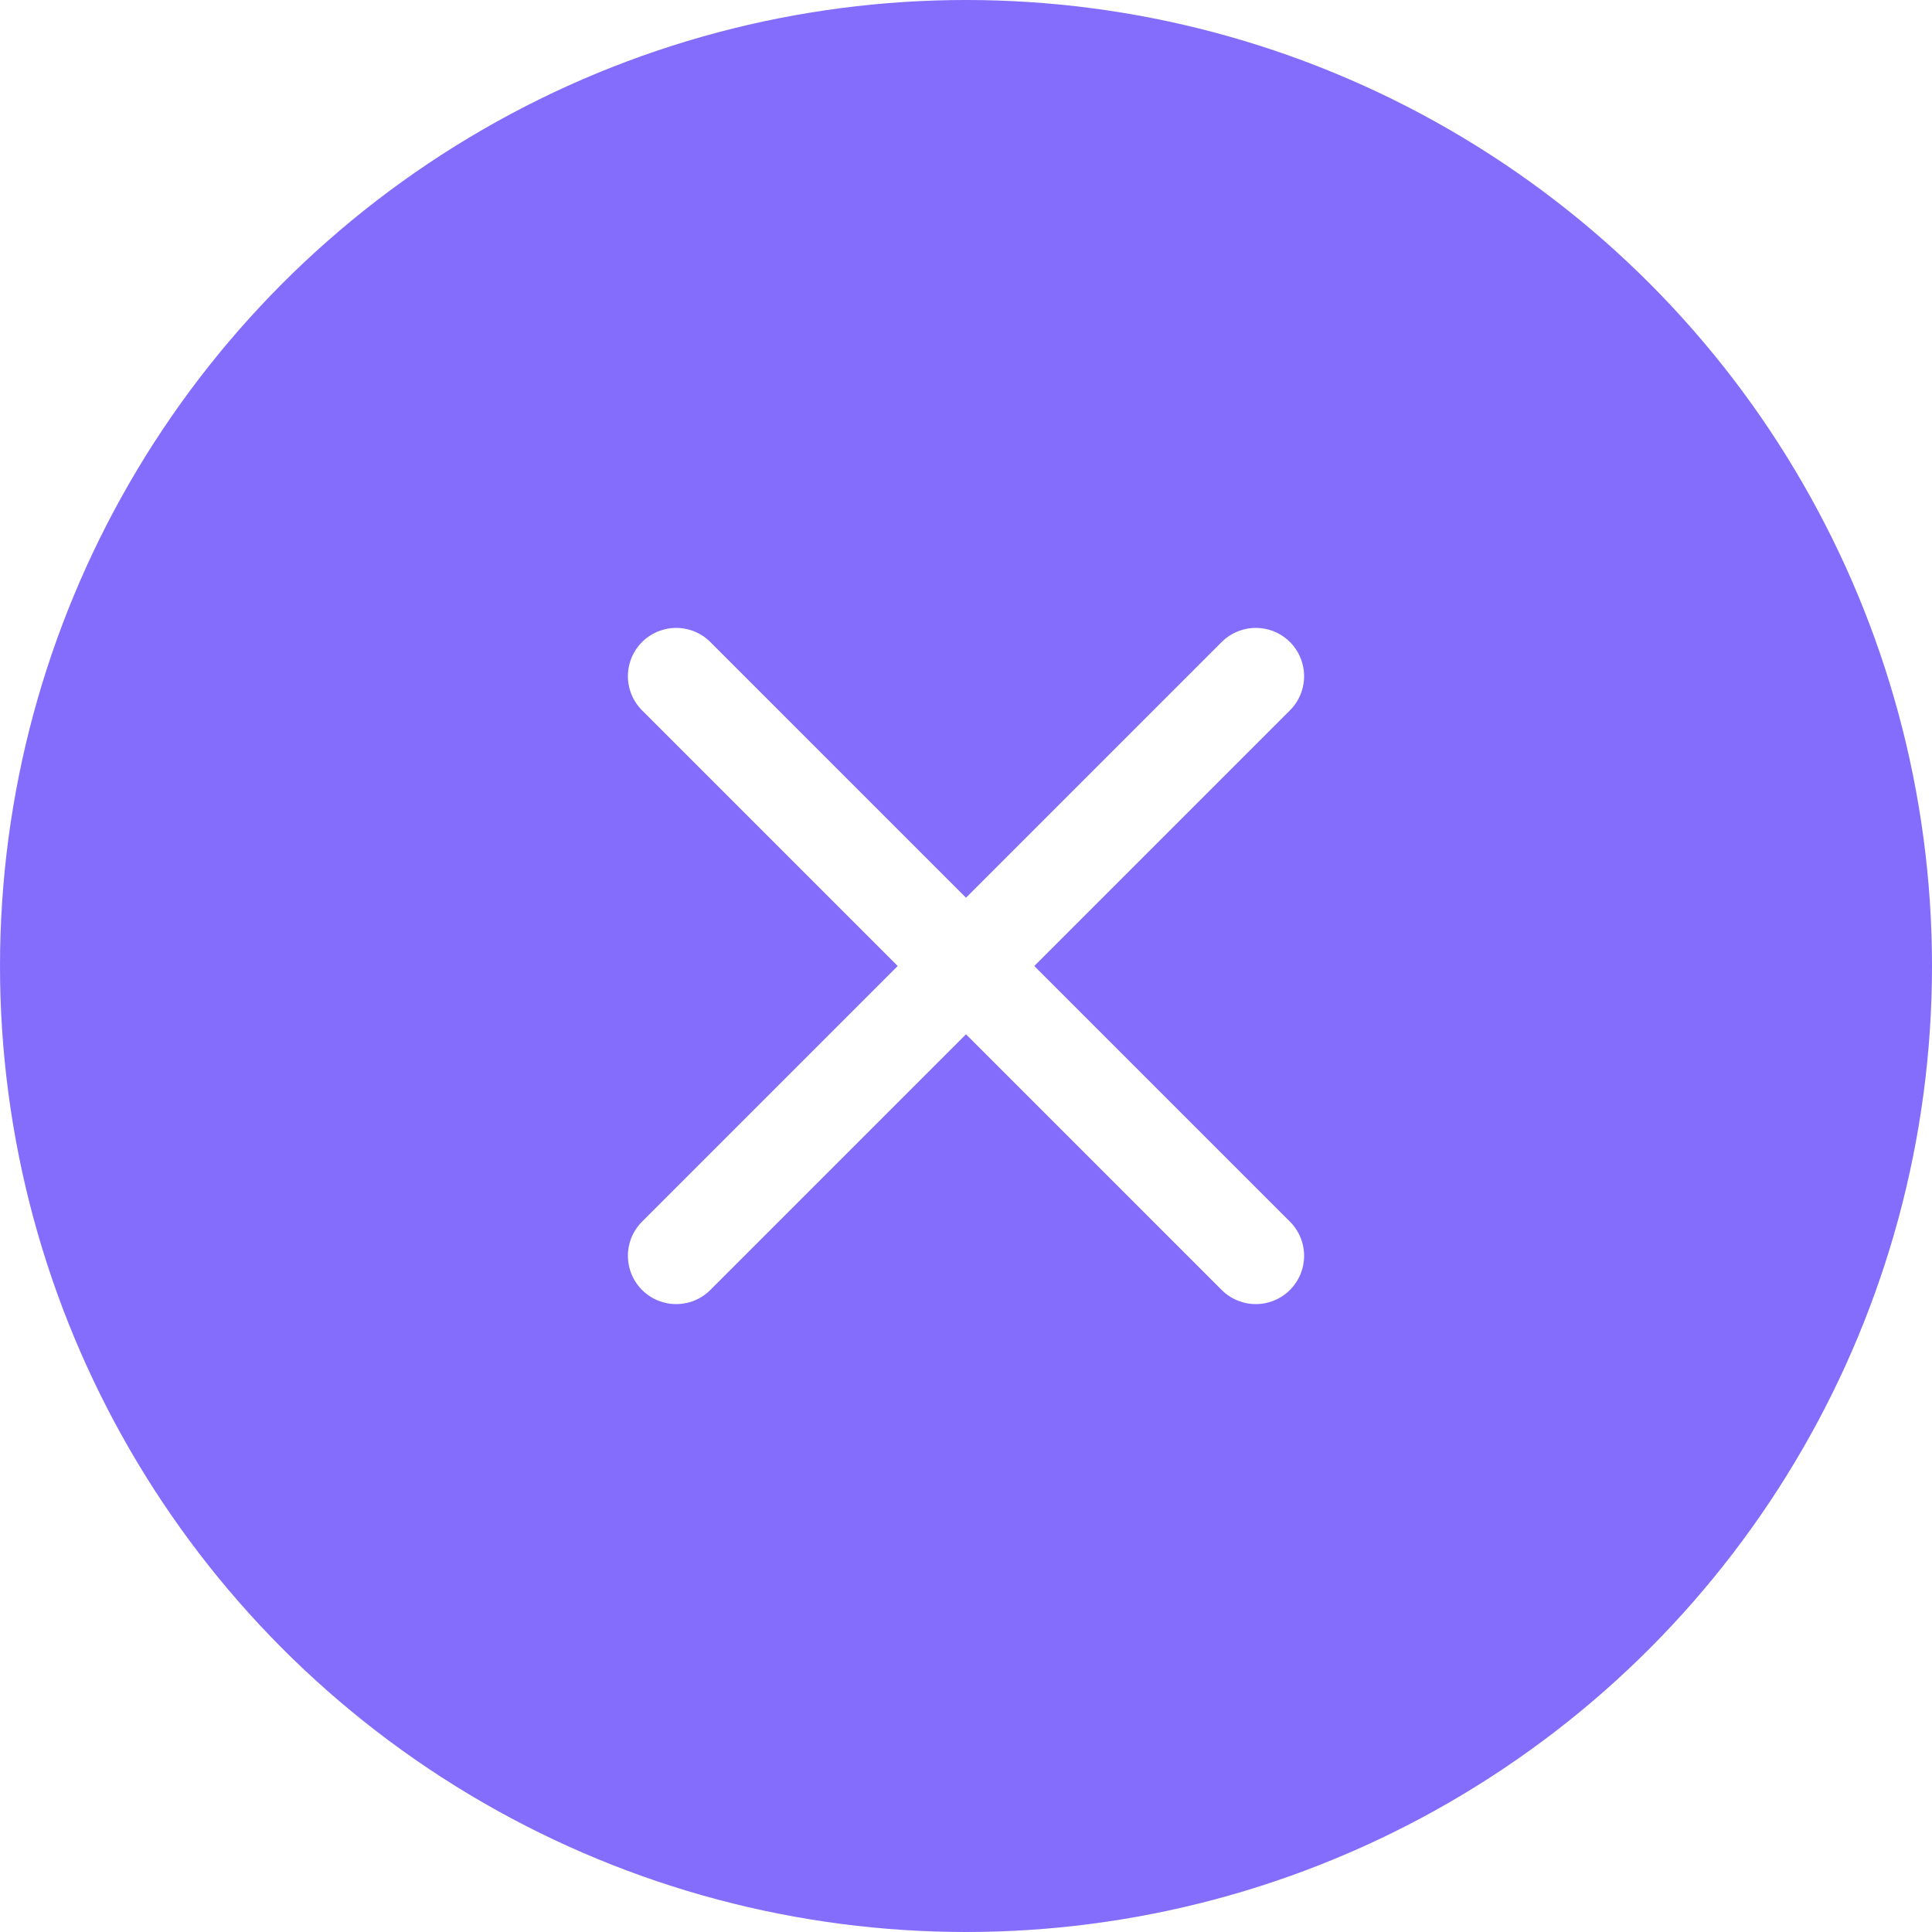 <svg width="40" height="40" viewBox="0 0 40 40" fill="none" xmlns="http://www.w3.org/2000/svg">
<g filter="url(#filter0_b_5226_13293)">
<ellipse cx="20" cy="20" rx="20" ry="20" fill="#846DFC"/>
</g>
<path d="M26 14L14 26M14 14L26 26" stroke="white" stroke-width="2" stroke-linecap="round" stroke-linejoin="round"/>
<defs>
<filter id="filter0_b_5226_13293" x="-8" y="-8" width="56" height="56" filterUnits="userSpaceOnUse" color-interpolation-filters="sRGB">
<feFlood flood-opacity="0" result="BackgroundImageFix"/>
<feGaussianBlur in="BackgroundImageFix" stdDeviation="4"/>
<feComposite in2="SourceAlpha" operator="in" result="effect1_backgroundBlur_5226_13293"/>
<feBlend mode="normal" in="SourceGraphic" in2="effect1_backgroundBlur_5226_13293" result="shape"/>
</filter>
</defs>
</svg>
